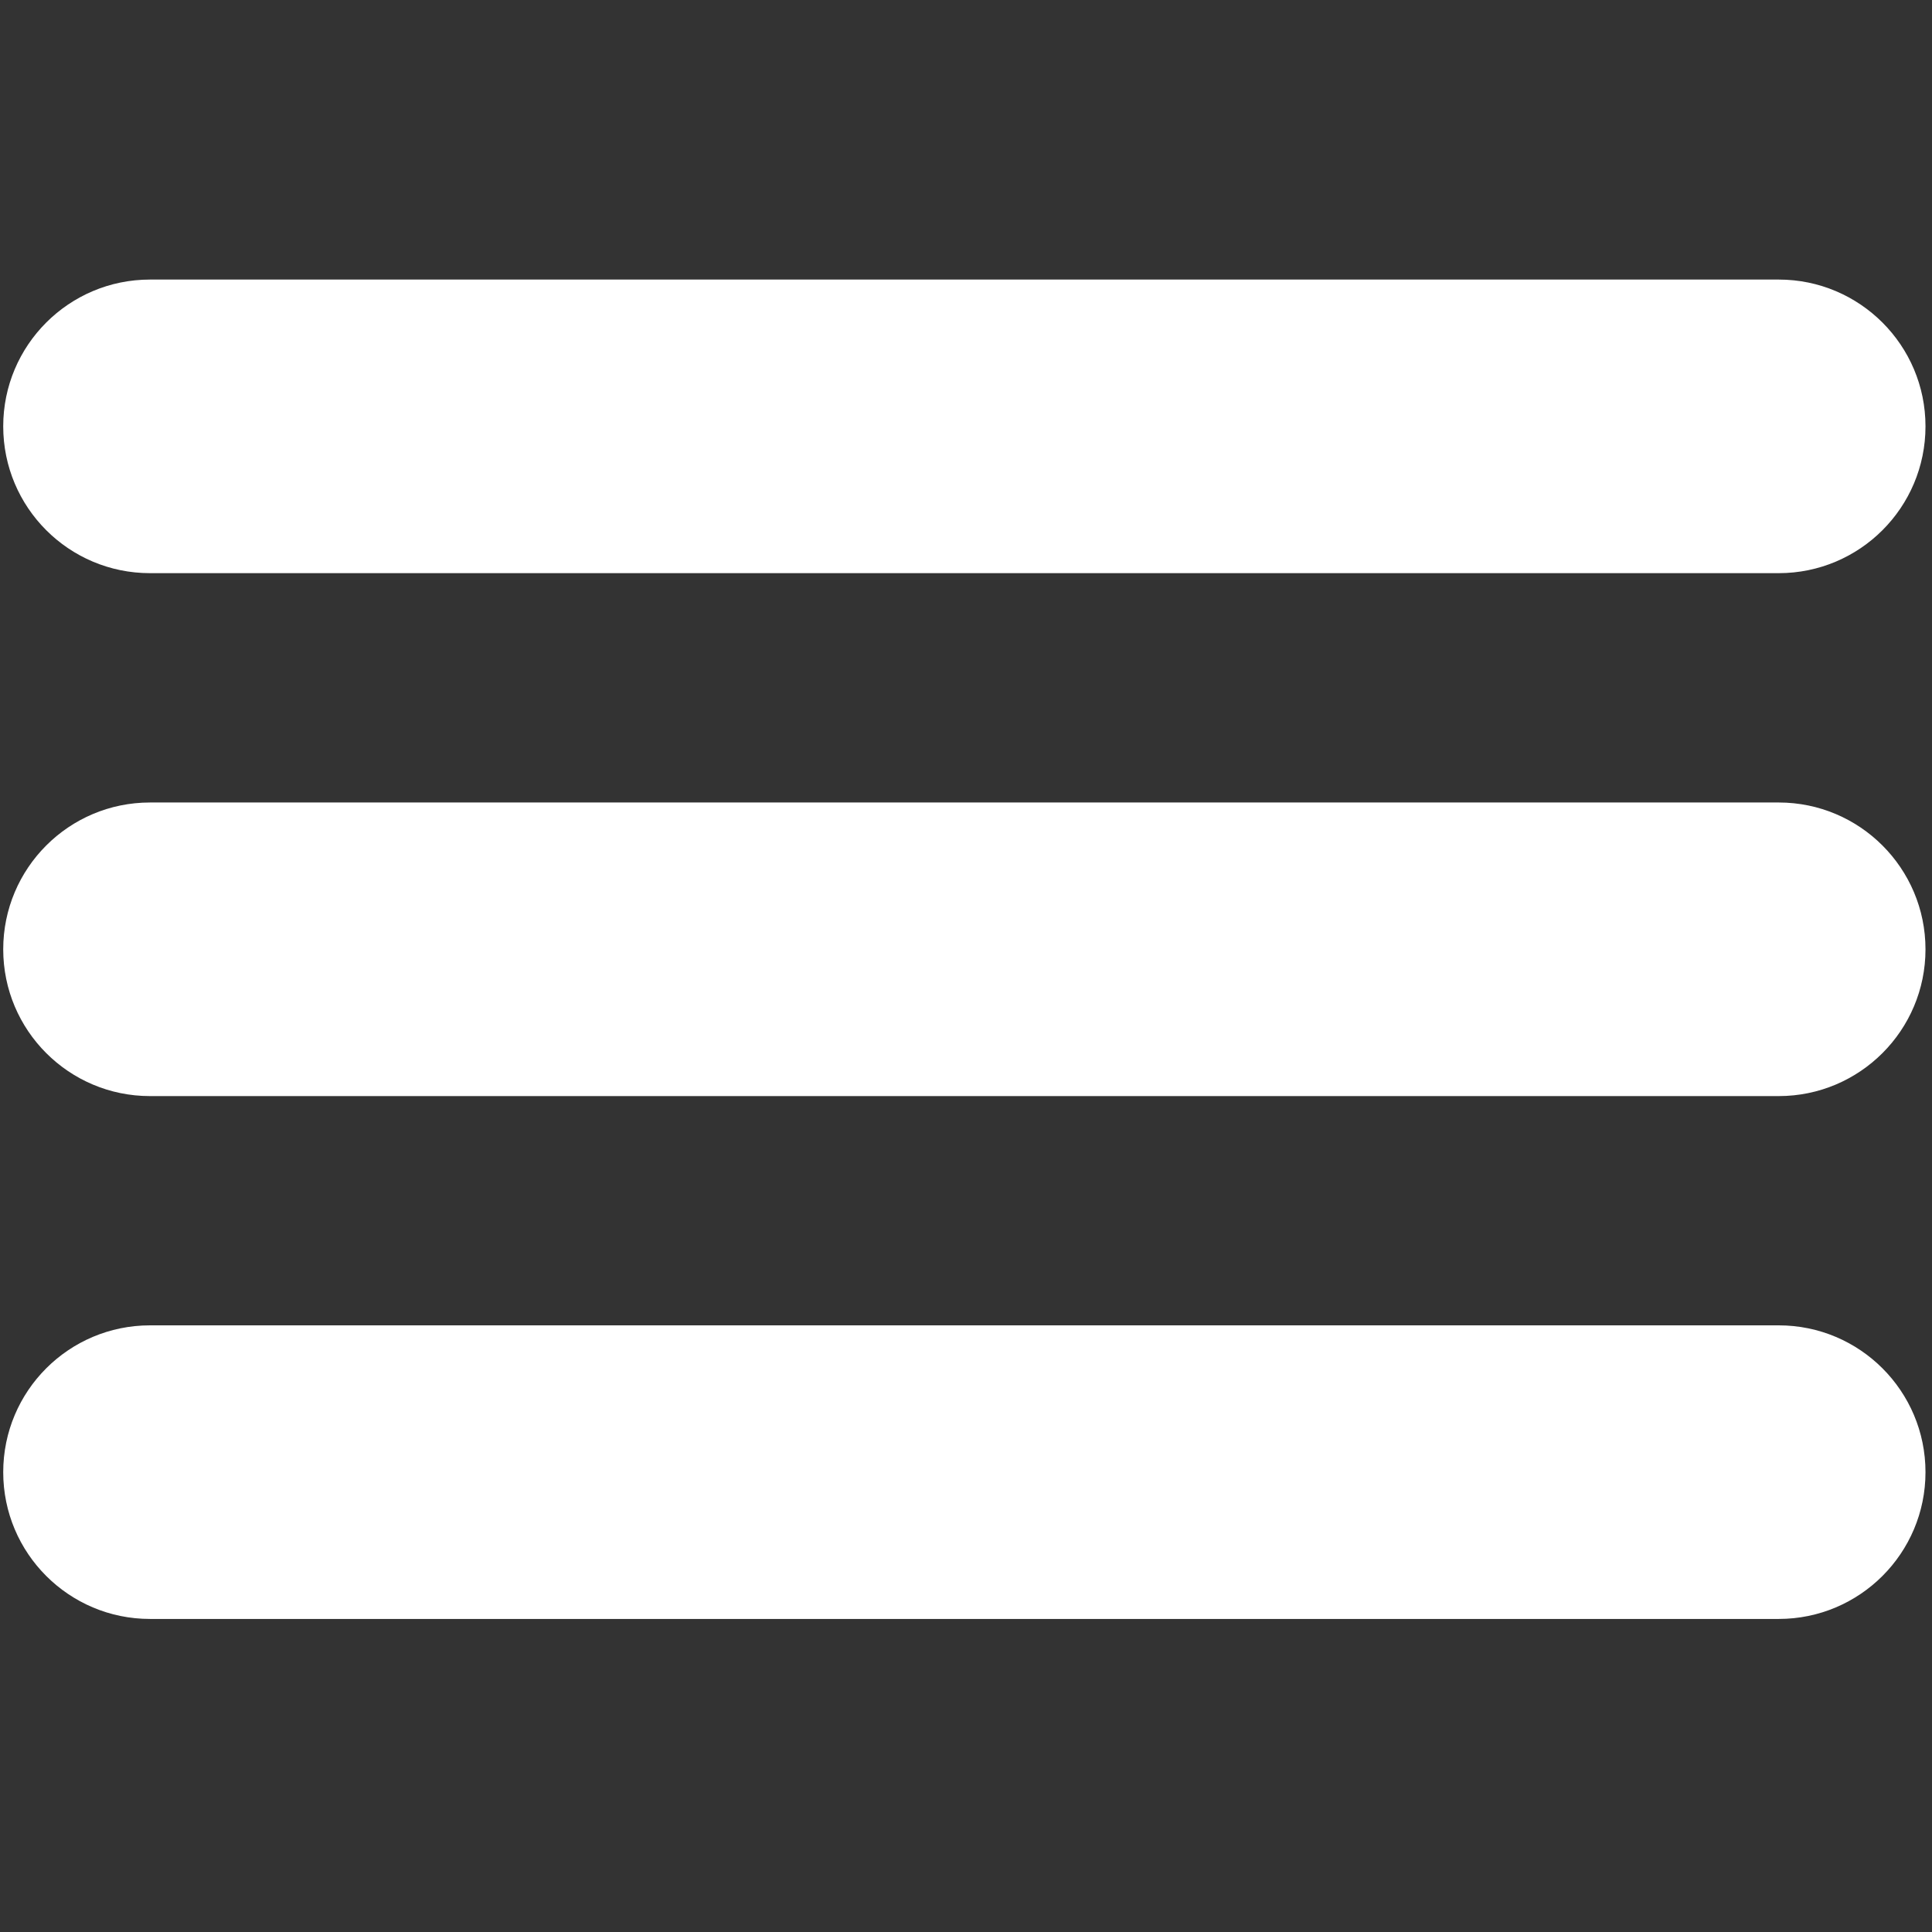 <?xml version="1.0" encoding="utf-8"?>
<!-- Generator: Adobe Illustrator 16.0.0, SVG Export Plug-In . SVG Version: 6.00 Build 0)  -->
<!DOCTYPE svg PUBLIC "-//W3C//DTD SVG 1.1//EN" "http://www.w3.org/Graphics/SVG/1.1/DTD/svg11.dtd">
<svg version="1.1" id="Layer_1" xmlns="http://www.w3.org/2000/svg" xmlns:xlink="http://www.w3.org/1999/xlink" x="0px" y="0px"
	 width="27px" height="27px" viewBox="0 0 27 27" enable-background="new 0 0 27 27" xml:space="preserve">
<rect x="0" y="0" width="27" height="27" fill="#333333" stroke="none"/>
<path fill="#FFFFFF" d="M-33.49-47C-40.952-47-47-40.952-47-33.49s6.048,13.51,13.51,13.51s13.51-6.048,13.51-13.51
	S-26.029-47-33.49-47z M-25.467-25.467c-1.043,1.043-2.256,1.861-3.607,2.432c-0.343,0.146-0.692,0.272-1.044,0.383v-2.026
	c0-1.064-0.366-1.847-1.095-2.348c0.458-0.044,0.877-0.105,1.26-0.184c0.382-0.08,0.787-0.194,1.214-0.343s0.809-0.328,1.147-0.534
	c0.339-0.207,0.664-0.475,0.977-0.805c0.312-0.329,0.573-0.704,0.785-1.121c0.211-0.417,0.378-0.919,0.501-1.505
	c0.124-0.584,0.185-1.228,0.185-1.932c0-1.364-0.444-2.525-1.332-3.484c0.404-1.056,0.36-2.203-0.132-3.443l-0.33-0.039
	c-0.229-0.027-0.64,0.07-1.234,0.289c-0.593,0.221-1.259,0.582-1.998,1.083c-1.047-0.291-2.134-0.436-3.259-0.436
	c-1.134,0-2.216,0.146-3.246,0.436c-0.466-0.318-0.908-0.579-1.326-0.785s-0.752-0.348-1.002-0.423
	c-0.25-0.074-0.484-0.121-0.7-0.138c-0.215-0.017-0.354-0.021-0.415-0.013c-0.062,0.009-0.105,0.017-0.132,0.026
	c-0.493,1.25-0.537,2.398-0.132,3.443c-0.889,0.959-1.333,2.12-1.333,3.484c0,0.704,0.062,1.348,0.185,1.932
	c0.123,0.586,0.291,1.087,0.501,1.505s0.473,0.792,0.785,1.121c0.312,0.331,0.638,0.599,0.976,0.805
	c0.339,0.207,0.722,0.385,1.148,0.534c0.426,0.149,0.831,0.264,1.213,0.343c0.383,0.079,0.803,0.14,1.26,0.184
	c-0.722,0.493-1.082,1.275-1.082,2.348v2.064c-0.398-0.119-0.791-0.258-1.177-0.422c-1.351-0.571-2.564-1.389-3.607-2.432
	c-1.043-1.043-1.861-2.257-2.433-3.607c-0.591-1.398-0.891-2.882-0.891-4.416s0.3-3.019,0.891-4.416
	c0.571-1.351,1.39-2.564,2.433-3.607c1.042-1.043,2.256-1.861,3.607-2.432c1.397-0.591,2.884-0.892,4.416-0.892
	s3.019,0.301,4.416,0.892c1.351,0.571,2.564,1.389,3.607,2.432s1.861,2.257,2.432,3.607c0.591,1.396,0.891,2.882,0.891,4.416
	s-0.3,3.018-0.891,4.416C-23.606-27.724-24.424-26.51-25.467-25.467z"/>
<path fill="#FFFFFF" d="M0-33.5C0-40.956,6.044-47,13.5-47C20.955-47,27-40.956,27-33.5S20.955-20,13.5-20C6.044-20,0-26.044,0-33.5
	z M24.469-33.5c0-6.058-4.911-10.969-10.969-10.969S2.531-39.558,2.531-33.5S7.442-22.531,13.5-22.531S24.469-27.442,24.469-33.5z
	 M12.307-25.557l-6.75-6.75c-0.659-0.659-0.659-1.728,0-2.387s1.728-0.659,2.387,0l3.869,3.869v-9.426
	c0-0.932,0.756-1.688,1.688-1.688s1.688,0.755,1.688,1.688v9.426l3.869-3.869c0.659-0.659,1.728-0.659,2.387,0
	c0.329,0.33,0.494,0.762,0.494,1.193s-0.165,0.863-0.494,1.193l-6.75,6.75C14.034-24.897,12.966-24.897,12.307-25.557z"/>
<path fill="#FFFFFF" d="M68.438-34.992L53.73-45.559c-0.306-0.219-0.707-0.249-1.04-0.078c-0.334,0.171-0.544,0.515-0.544,0.89
	v21.135c0,0.375,0.21,0.719,0.544,0.89c0.144,0.074,0.3,0.11,0.456,0.11c0.206,0,0.41-0.063,0.584-0.188l14.707-10.568
	c0.261-0.188,0.416-0.49,0.416-0.812S68.698-34.804,68.438-34.992z"/>
<path fill="#FFFFFF" d="M-22.032,5.69c-0.171-0.334-0.515-0.544-0.89-0.544h-21.137c-0.375,0-0.719,0.21-0.89,0.544
	c-0.171,0.334-0.141,0.735,0.078,1.04l10.568,14.707c0.188,0.261,0.49,0.416,0.812,0.416s0.624-0.155,0.812-0.416L-22.11,6.73
	C-21.891,6.426-21.861,6.024-22.032,5.69z"/>
<g>
	<path fill="#FFFFFF" d="M24.858,3.907H2.096c-1.133,0-2.051,0.919-2.051,2.051c0,1.134,0.918,2.052,2.051,2.052h22.762
		c1.132,0,2.051-0.918,2.051-2.052C26.909,4.826,25.99,3.907,24.858,3.907z"/>
	<path fill="#FFFFFF" d="M24.858,11.215H2.096c-1.133,0-2.051,0.919-2.051,2.052c0,1.132,0.918,2.051,2.051,2.051h22.762
		c1.132,0,2.051-0.919,2.051-2.051C26.909,12.134,25.99,11.215,24.858,11.215z"/>
	<path fill="#FFFFFF" d="M24.858,18.522H2.096c-1.133,0-2.051,0.918-2.051,2.052c0,1.132,0.918,2.051,2.051,2.051h22.762
		c1.132,0,2.051-0.919,2.051-2.051C26.909,19.44,25.99,18.522,24.858,18.522z"/>
</g>
<path fill="#FFFFFF" d="M61.893,22.133l11.353-11.354c0.428-0.425,0.683-1.022,0.683-1.535s-0.255-1.024-0.683-1.451
	c-0.854-0.854-2.05-0.854-2.903,0l-9.9,9.9l-9.899-9.9c-0.854-0.854-2.049-0.854-2.902,0s-0.854,2.133,0,2.986l11.352,11.354
	c0.427,0.426,0.938,0.597,1.45,0.597C61.041,22.729,61.466,22.559,61.893,22.133z"/>
<path fill="#FFFFFF" d="M-30.662,62.812l7.016-7.016c0.781-0.781,0.781-2.047,0-2.828s-2.048-0.781-2.828,0l-7.016,7.016
	l-7.016-7.016c-0.781-0.781-2.048-0.781-2.828,0c-0.781,0.781-0.781,2.047,0,2.828l7.016,7.016l-7.016,7.016
	c-0.781,0.781-0.781,2.047,0,2.828c0.391,0.391,0.902,0.586,1.414,0.586s1.024-0.195,1.414-0.586l7.016-7.016l7.016,7.016
	c0.391,0.391,0.902,0.586,1.414,0.586s1.024-0.195,1.414-0.586c0.781-0.781,0.781-2.047,0-2.828L-30.662,62.812z"/>
</svg>
